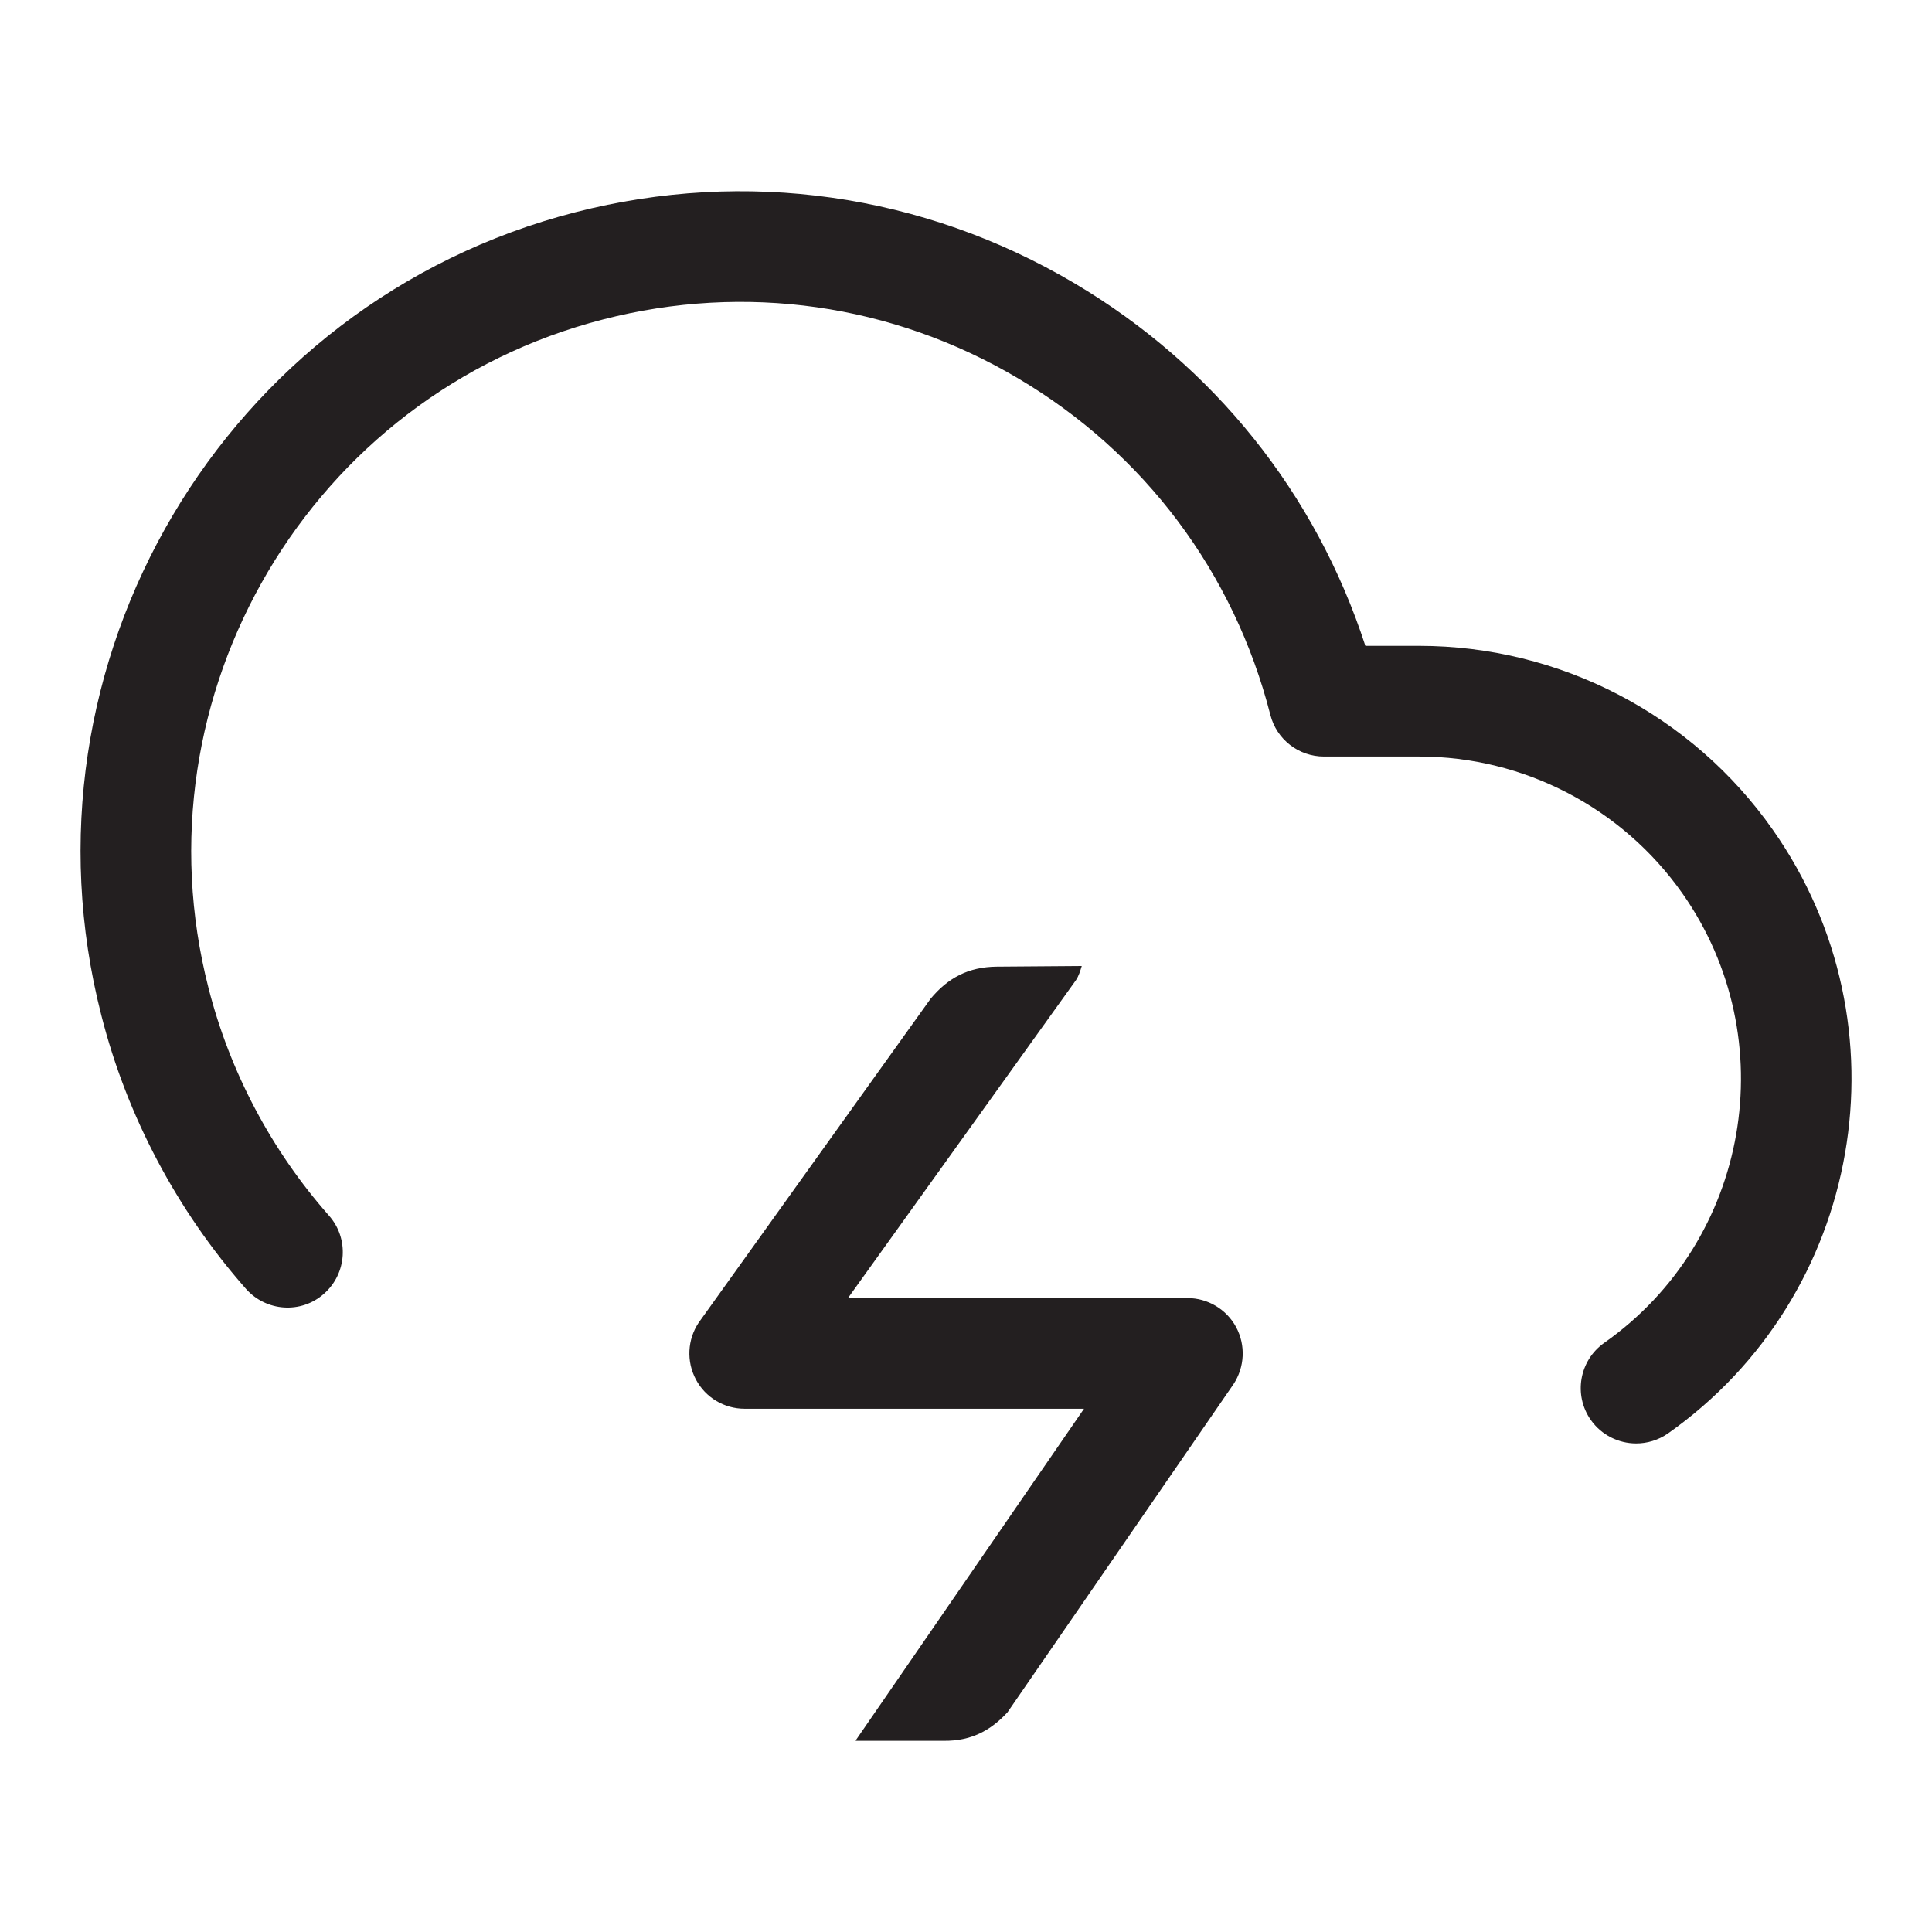 <?xml version="1.0" encoding="iso-8859-1"?>
<!-- Generator: Adobe Illustrator 16.0.0, SVG Export Plug-In . SVG Version: 6.00 Build 0)  -->
<!DOCTYPE svg PUBLIC "-//W3C//DTD SVG 1.1//EN" "http://www.w3.org/Graphics/SVG/1.1/DTD/svg11.dtd">
<svg version="1.1" id="Layer" xmlns="http://www.w3.org/2000/svg" xmlns:xlink="http://www.w3.org/1999/xlink" x="0px" y="0px"
	 width="24px" height="24px" viewBox="0 0 24 24" style="enable-background:new 0 0 24 24;" xml:space="preserve">
<path style="fill:#231F20;" d="M20.325,17.931c-0.216,0-0.429-0.102-0.563-0.291c-0.219-0.311-0.144-0.74,0.167-0.959
	c1.805-1.27,2.24-3.774,0.971-5.582c-0.748-1.064-1.97-1.701-3.27-1.701c-0.001,0-0.002,0-0.003,0h-1.18
	c-0.314,0-0.588-0.212-0.666-0.517c-0.452-1.769-1.565-3.253-3.134-4.181c-1.562-0.925-3.393-1.186-5.154-0.732
	C3.855,4.902,1.656,8.63,2.59,12.273c0.265,1.041,0.782,2.019,1.496,2.827c0.252,0.284,0.224,0.72-0.061,0.971
	c-0.283,0.253-0.719,0.223-0.97-0.061c-0.857-0.972-1.479-2.147-1.796-3.397C0.136,8.236,2.779,3.759,7.15,2.636
	c2.115-0.543,4.315-0.231,6.196,0.882c1.73,1.023,2.999,2.609,3.615,4.505h0.664c0.001,0,0.003,0,0.003,0
	c1.748,0,3.391,0.854,4.396,2.287c1.704,2.426,1.119,5.79-1.304,7.497C20.599,17.891,20.461,17.931,20.325,17.931z M15.356,16.487
	c-0.12-0.223-0.353-0.362-0.606-0.362h-4.216l2.831-3.948c0.037-0.055,0.054-0.116,0.073-0.177l-1.054,0.008
	c-0.357,0.003-0.61,0.142-0.824,0.399l-2.881,4.024c-0.14,0.21-0.154,0.481-0.034,0.706C8.763,17.36,8.996,17.5,9.25,17.5h4.216
	l-2.835,4.118c0,0.002,0,0.006-0.001,0.007h1.093c0.339,0.004,0.582-0.126,0.793-0.355l2.807-4.075
	C15.462,16.983,15.476,16.712,15.356,16.487z"/>
</svg>
